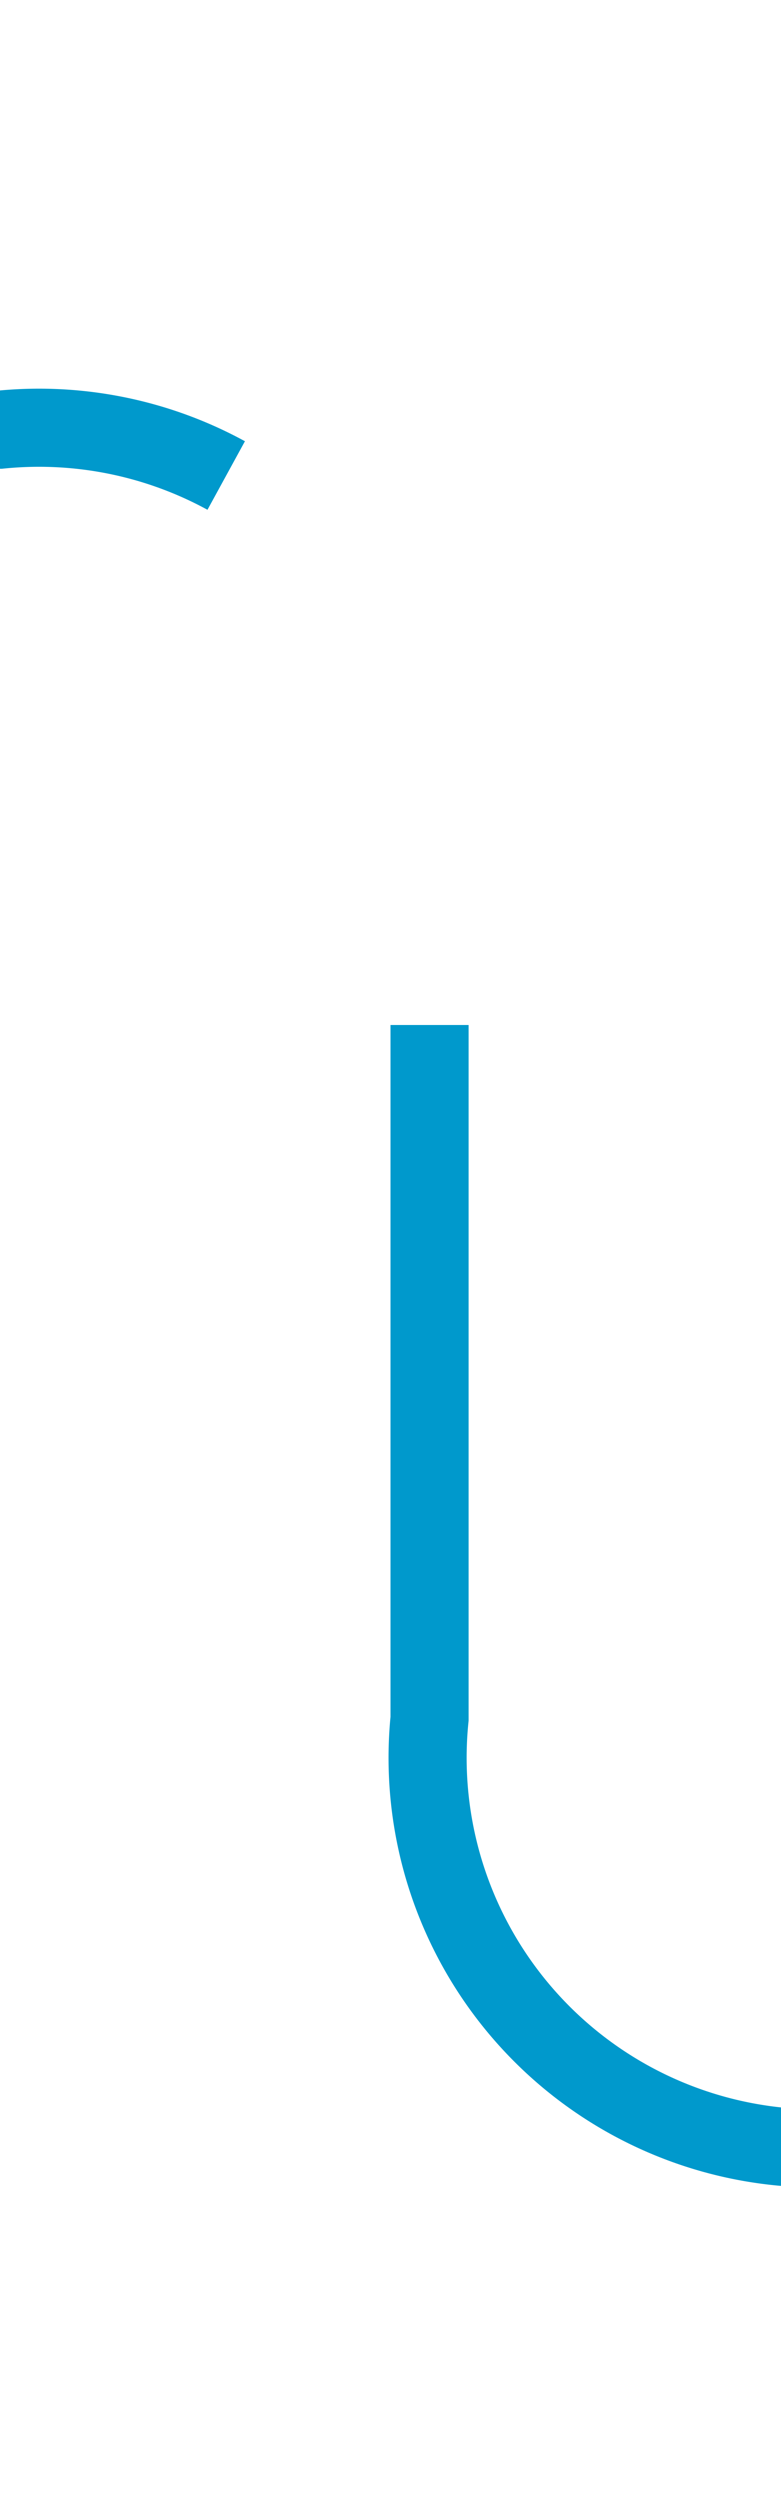 ﻿<?xml version="1.0" encoding="utf-8"?>
<svg version="1.1" xmlns:xlink="http://www.w3.org/1999/xlink" width="10px" height="32px" preserveAspectRatio="xMidYMin meet" viewBox="6306 774  8 32" xmlns="http://www.w3.org/2000/svg">
  <path d="M 6291 779.5  L 6305 779.5  A 5 5 0 0 1 6310.5 784.5 L 6310.5 796  A 5 5 0 0 0 6315.5 801.5 L 6322 801.5  " stroke-width="1" stroke-dasharray="17,8" stroke="#0099cc" fill="none" />
  <path d="M 6316.946 796.854  L 6321.593 801.5  L 6316.946 806.146  L 6317.654 806.854  L 6322.654 801.854  L 6323.007 801.5  L 6322.654 801.146  L 6317.654 796.146  L 6316.946 796.854  Z " fill-rule="nonzero" fill="#0099cc" stroke="none" />
</svg>